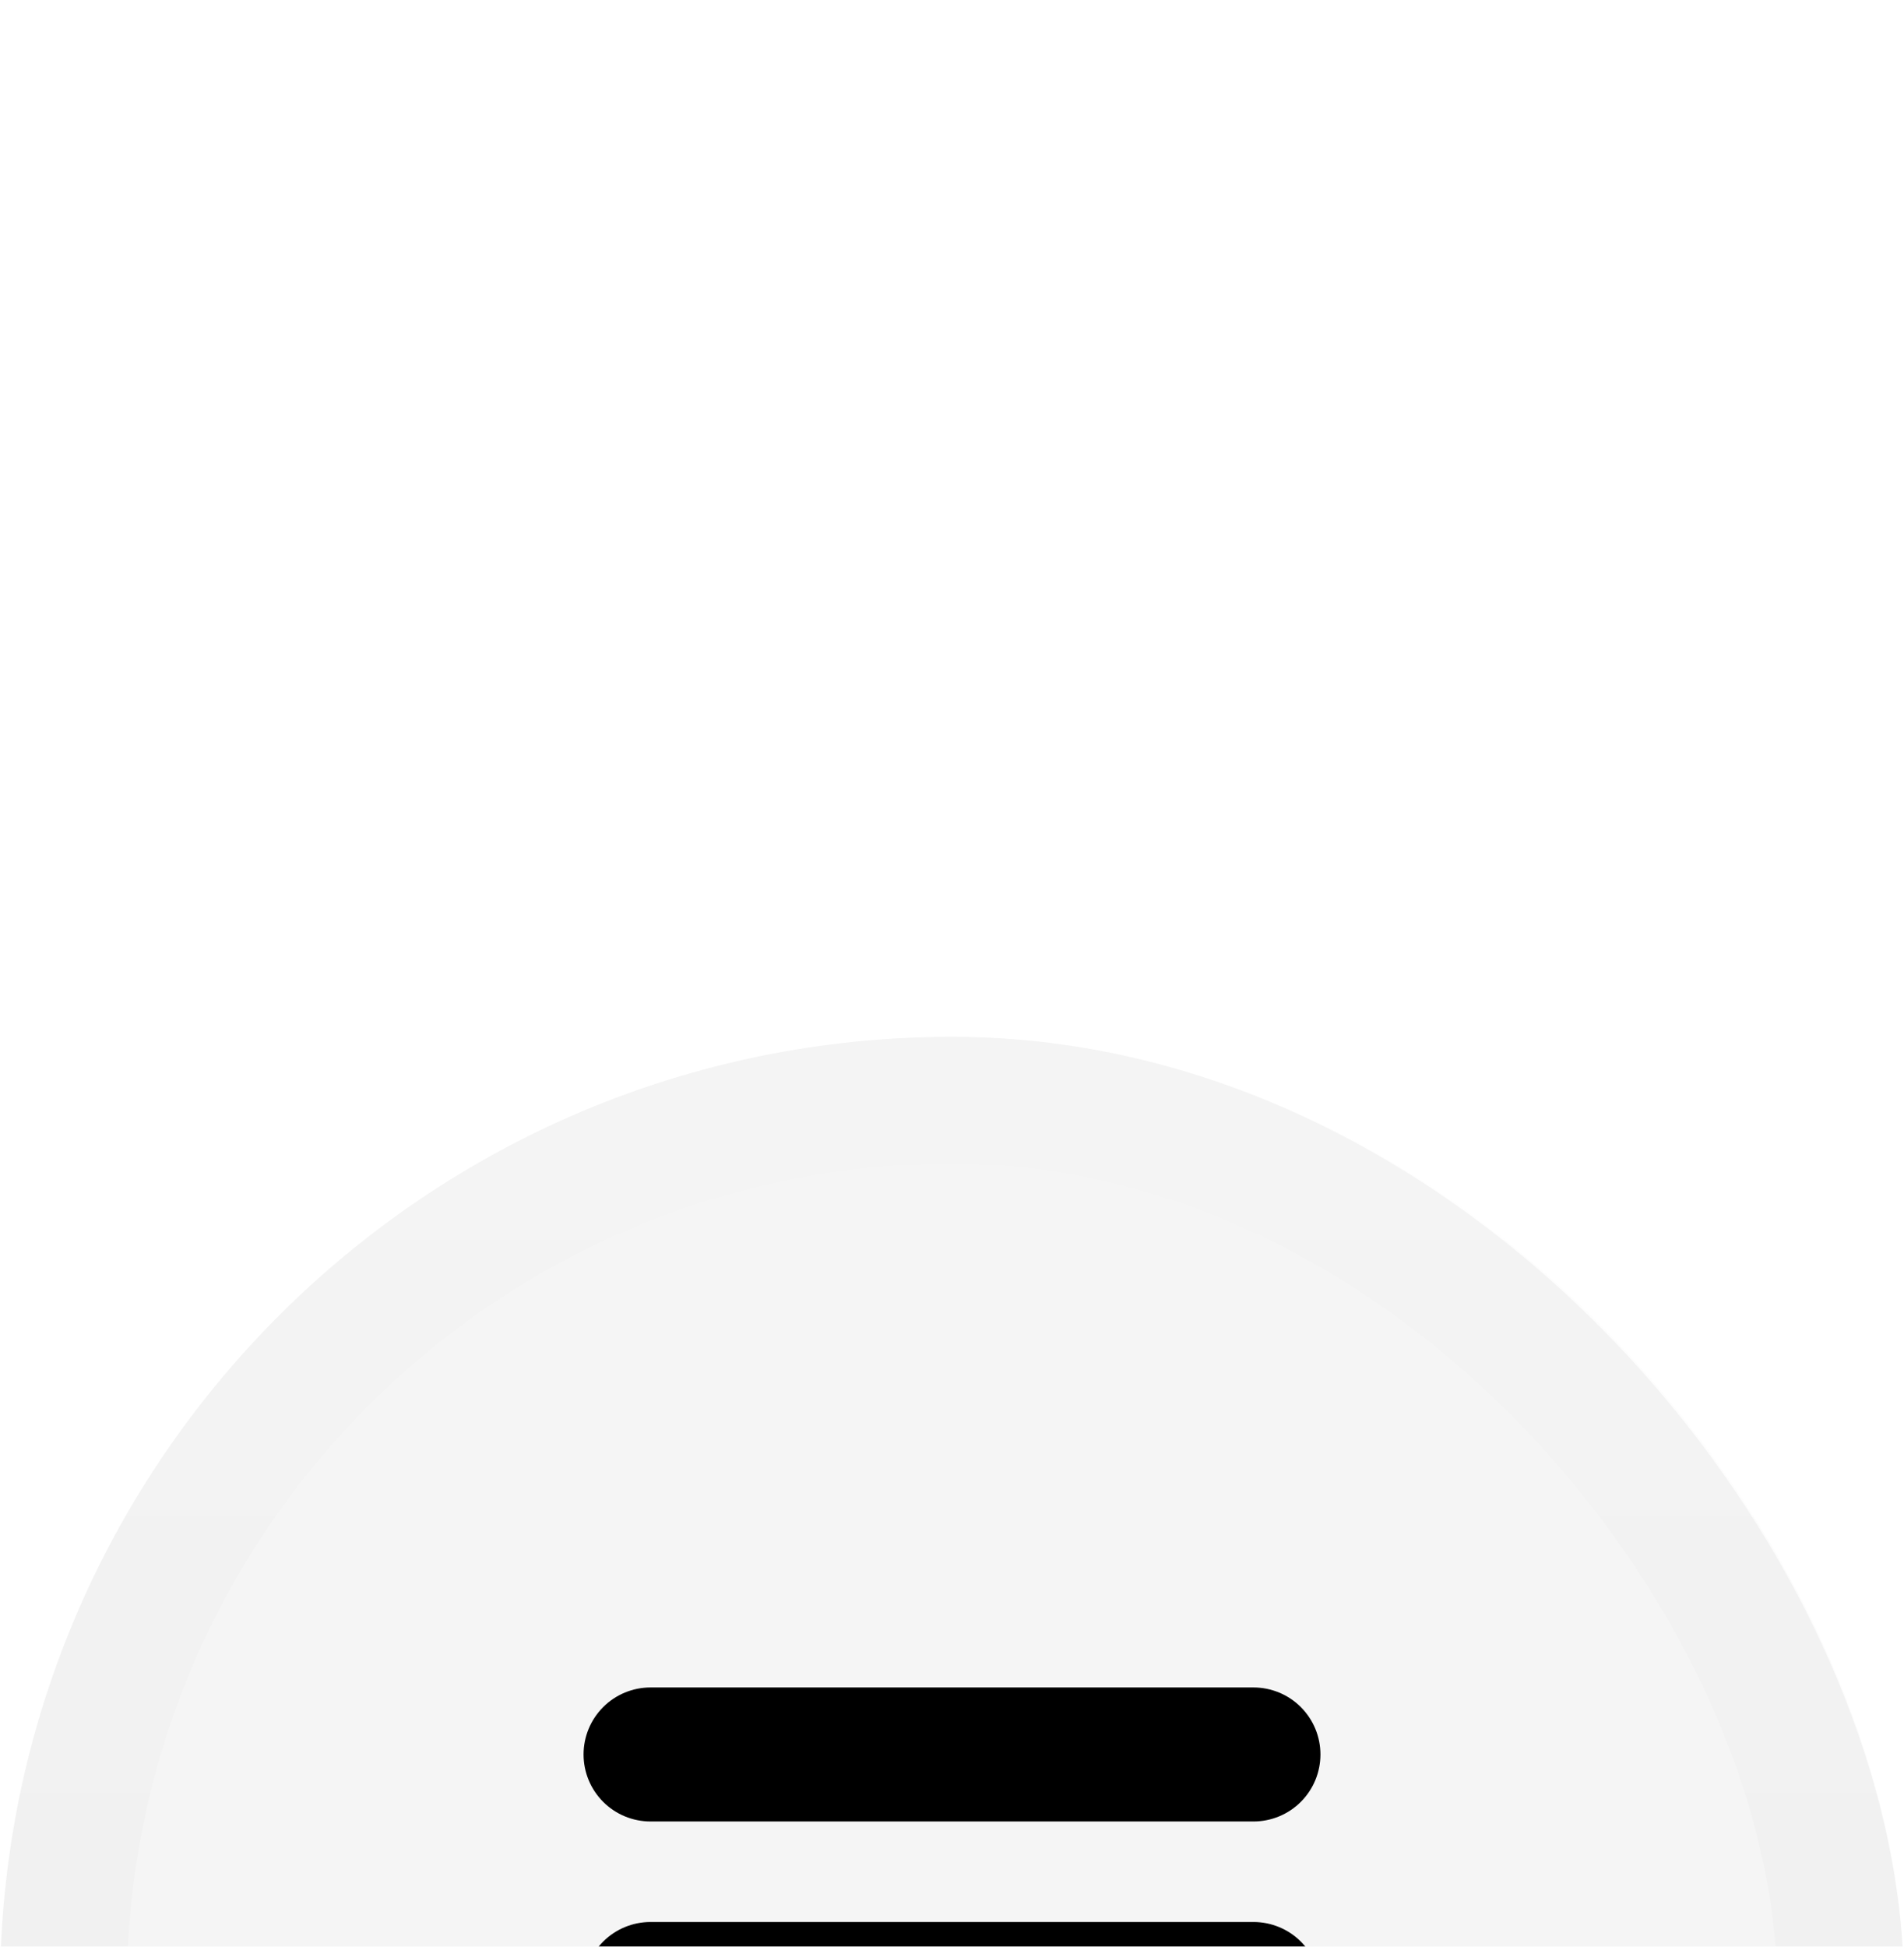 <svg
            width="45"
            height="46"
            viewBox="0 0 45 46"
            fill="none"
            xmlns="http://www.w3.org/2000/svg"
          >
            <g filter="url(#filter0_i_14_9931)">
              <rect y="0.5" width="45" height="45" rx="22.5" fill="#F5F5F5" />
              <rect
                x="1.5"
                y="2"
                width="42"
                height="42"
                rx="21"
                stroke="url(#paint0_linear_14_9931)"
                stroke-opacity="0.03"
                stroke-width="3"
              />
              <path
                d="M13.792 17.458C13.792 17.038 13.959 16.636 14.255 16.339C14.552 16.042 14.955 15.875 15.375 15.875H29.625C30.045 15.875 30.448 16.042 30.745 16.339C31.041 16.636 31.208 17.038 31.208 17.458C31.208 17.878 31.041 18.281 30.745 18.578C30.448 18.875 30.045 19.042 29.625 19.042H15.375C14.955 19.042 14.552 18.875 14.255 18.578C13.959 18.281 13.792 17.878 13.792 17.458ZM13.792 23C13.792 22.58 13.959 22.177 14.255 21.88C14.552 21.584 14.955 21.417 15.375 21.417H29.625C30.045 21.417 30.448 21.584 30.745 21.88C31.041 22.177 31.208 22.58 31.208 23C31.208 23.42 31.041 23.823 30.745 24.12C30.448 24.416 30.045 24.583 29.625 24.583H15.375C14.955 24.583 14.552 24.416 14.255 24.12C13.959 23.823 13.792 23.42 13.792 23ZM15.375 26.958C14.955 26.958 14.552 27.125 14.255 27.422C13.959 27.719 13.792 28.122 13.792 28.542C13.792 28.962 13.959 29.364 14.255 29.661C14.552 29.958 14.955 30.125 15.375 30.125H29.625C30.045 30.125 30.448 29.958 30.745 29.661C31.041 29.364 31.208 28.962 31.208 28.542C31.208 28.122 31.041 27.719 30.745 27.422C30.448 27.125 30.045 26.958 29.625 26.958H15.375Z"
                fill="black"
              />
            </g>
            <defs>
              <filter
                id="filter0_i_14_9931"
                x="0"
                y="0.5"
                width="45"
                height="67"
                filterUnits="userSpaceOnUse"
                color-interpolation-filters="sRGB"
              >
                <feFlood flood-opacity="0" result="BackgroundImageFix" />
                <feBlend
                  mode="normal"
                  in="SourceGraphic"
                  in2="BackgroundImageFix"
                  result="shape"
                />
                <feColorMatrix
                  in="SourceAlpha"
                  type="matrix"
                  values="0 0 0 0 0 0 0 0 0 0 0 0 0 0 0 0 0 0 127 0"
                  result="hardAlpha"
                />
                <feMorphology
                  radius="10"
                  operator="dilate"
                  in="SourceAlpha"
                  result="effect1_innerShadow_14_9931"
                />
                <feOffset dy="24" />
                <feGaussianBlur stdDeviation="16" />
                <feComposite
                  in2="hardAlpha"
                  operator="arithmetic"
                  k2="-1"
                  k3="1"
                />
                <feColorMatrix
                  type="matrix"
                  values="0 0 0 0 1 0 0 0 0 1 0 0 0 0 1 0 0 0 0.55 0"
                />
                <feBlend
                  mode="normal"
                  in2="shape"
                  result="effect1_innerShadow_14_9931"
                />
              </filter>
              <linearGradient
                id="paint0_linear_14_9931"
                x1="22.5"
                y1="0.5"
                x2="22.5"
                y2="45.5"
                gradientUnits="userSpaceOnUse"
              >
                <stop stop-opacity="0.1" />
                <stop offset="1" />
              </linearGradient>
            </defs>
          </svg>